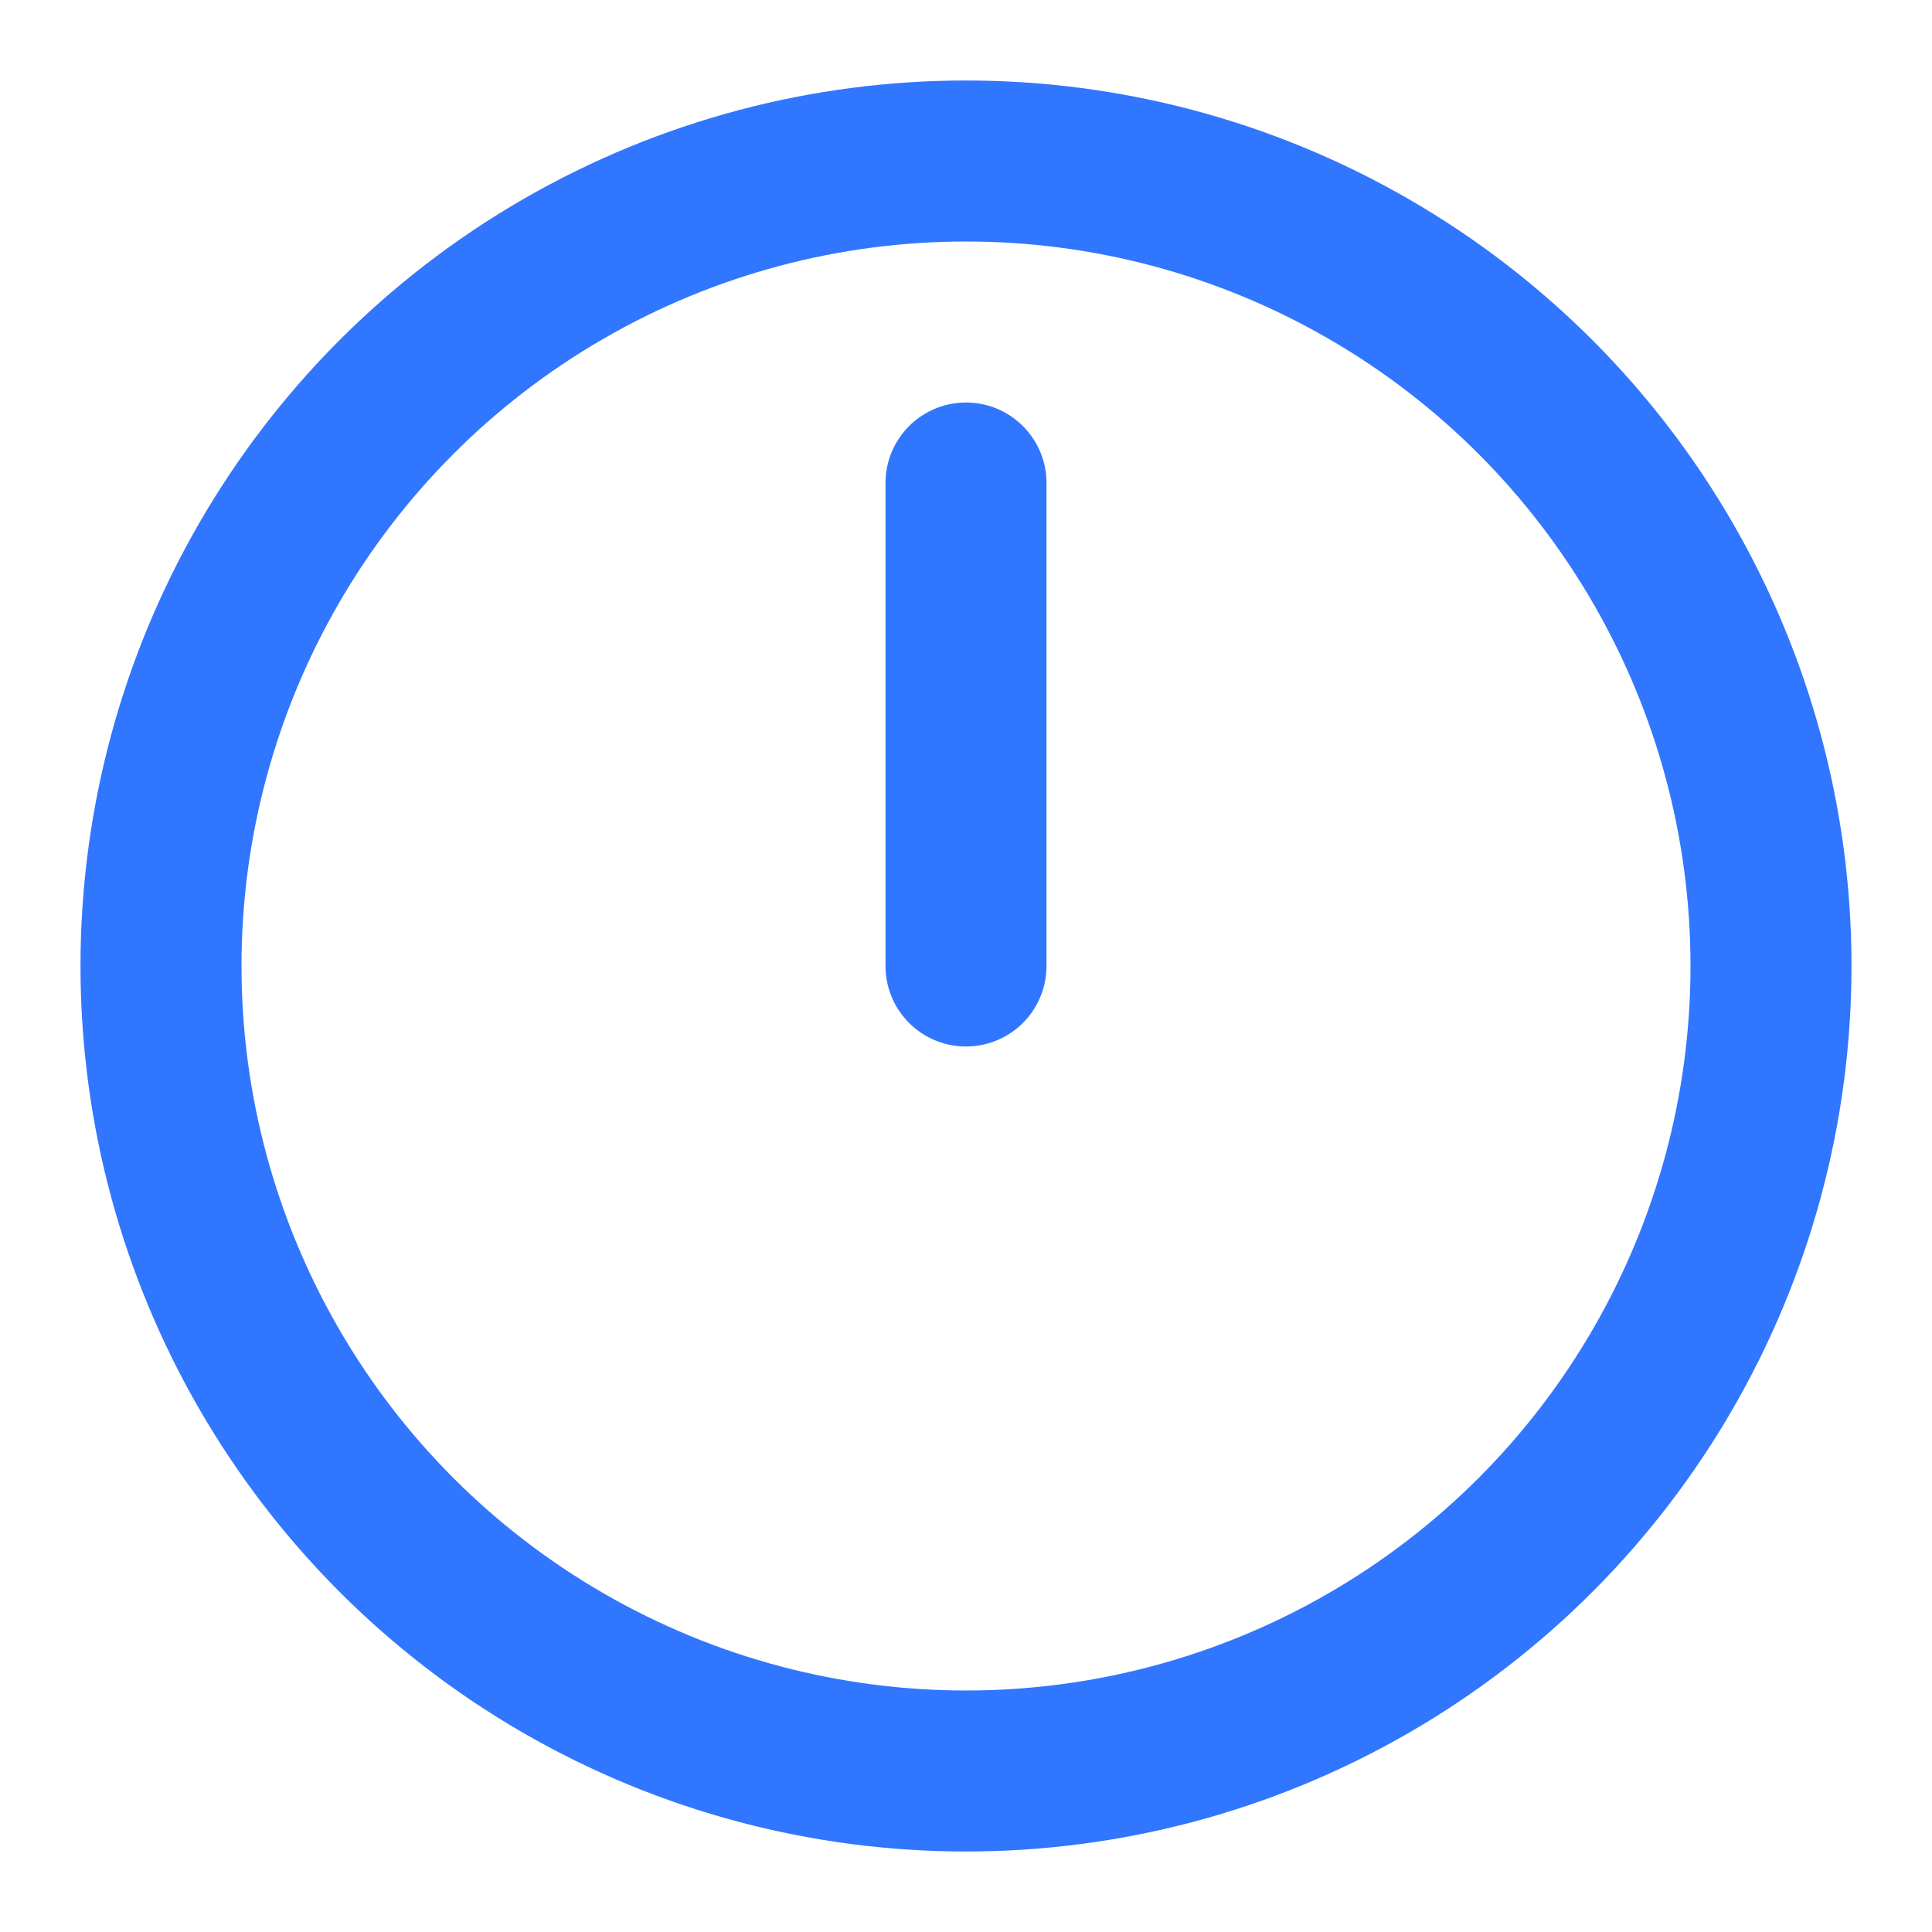 <svg xmlns="http://www.w3.org/2000/svg" width="24" height="24" viewBox="0 0 24 24" fill="none" stroke="#3076FF" stroke-width="2" stroke-linecap="round" stroke-linejoin="round" class="lucide lucide-clock-12"><circle cx="12" cy="12" r="10"/><polyline points="12 6 12 12"/></svg>